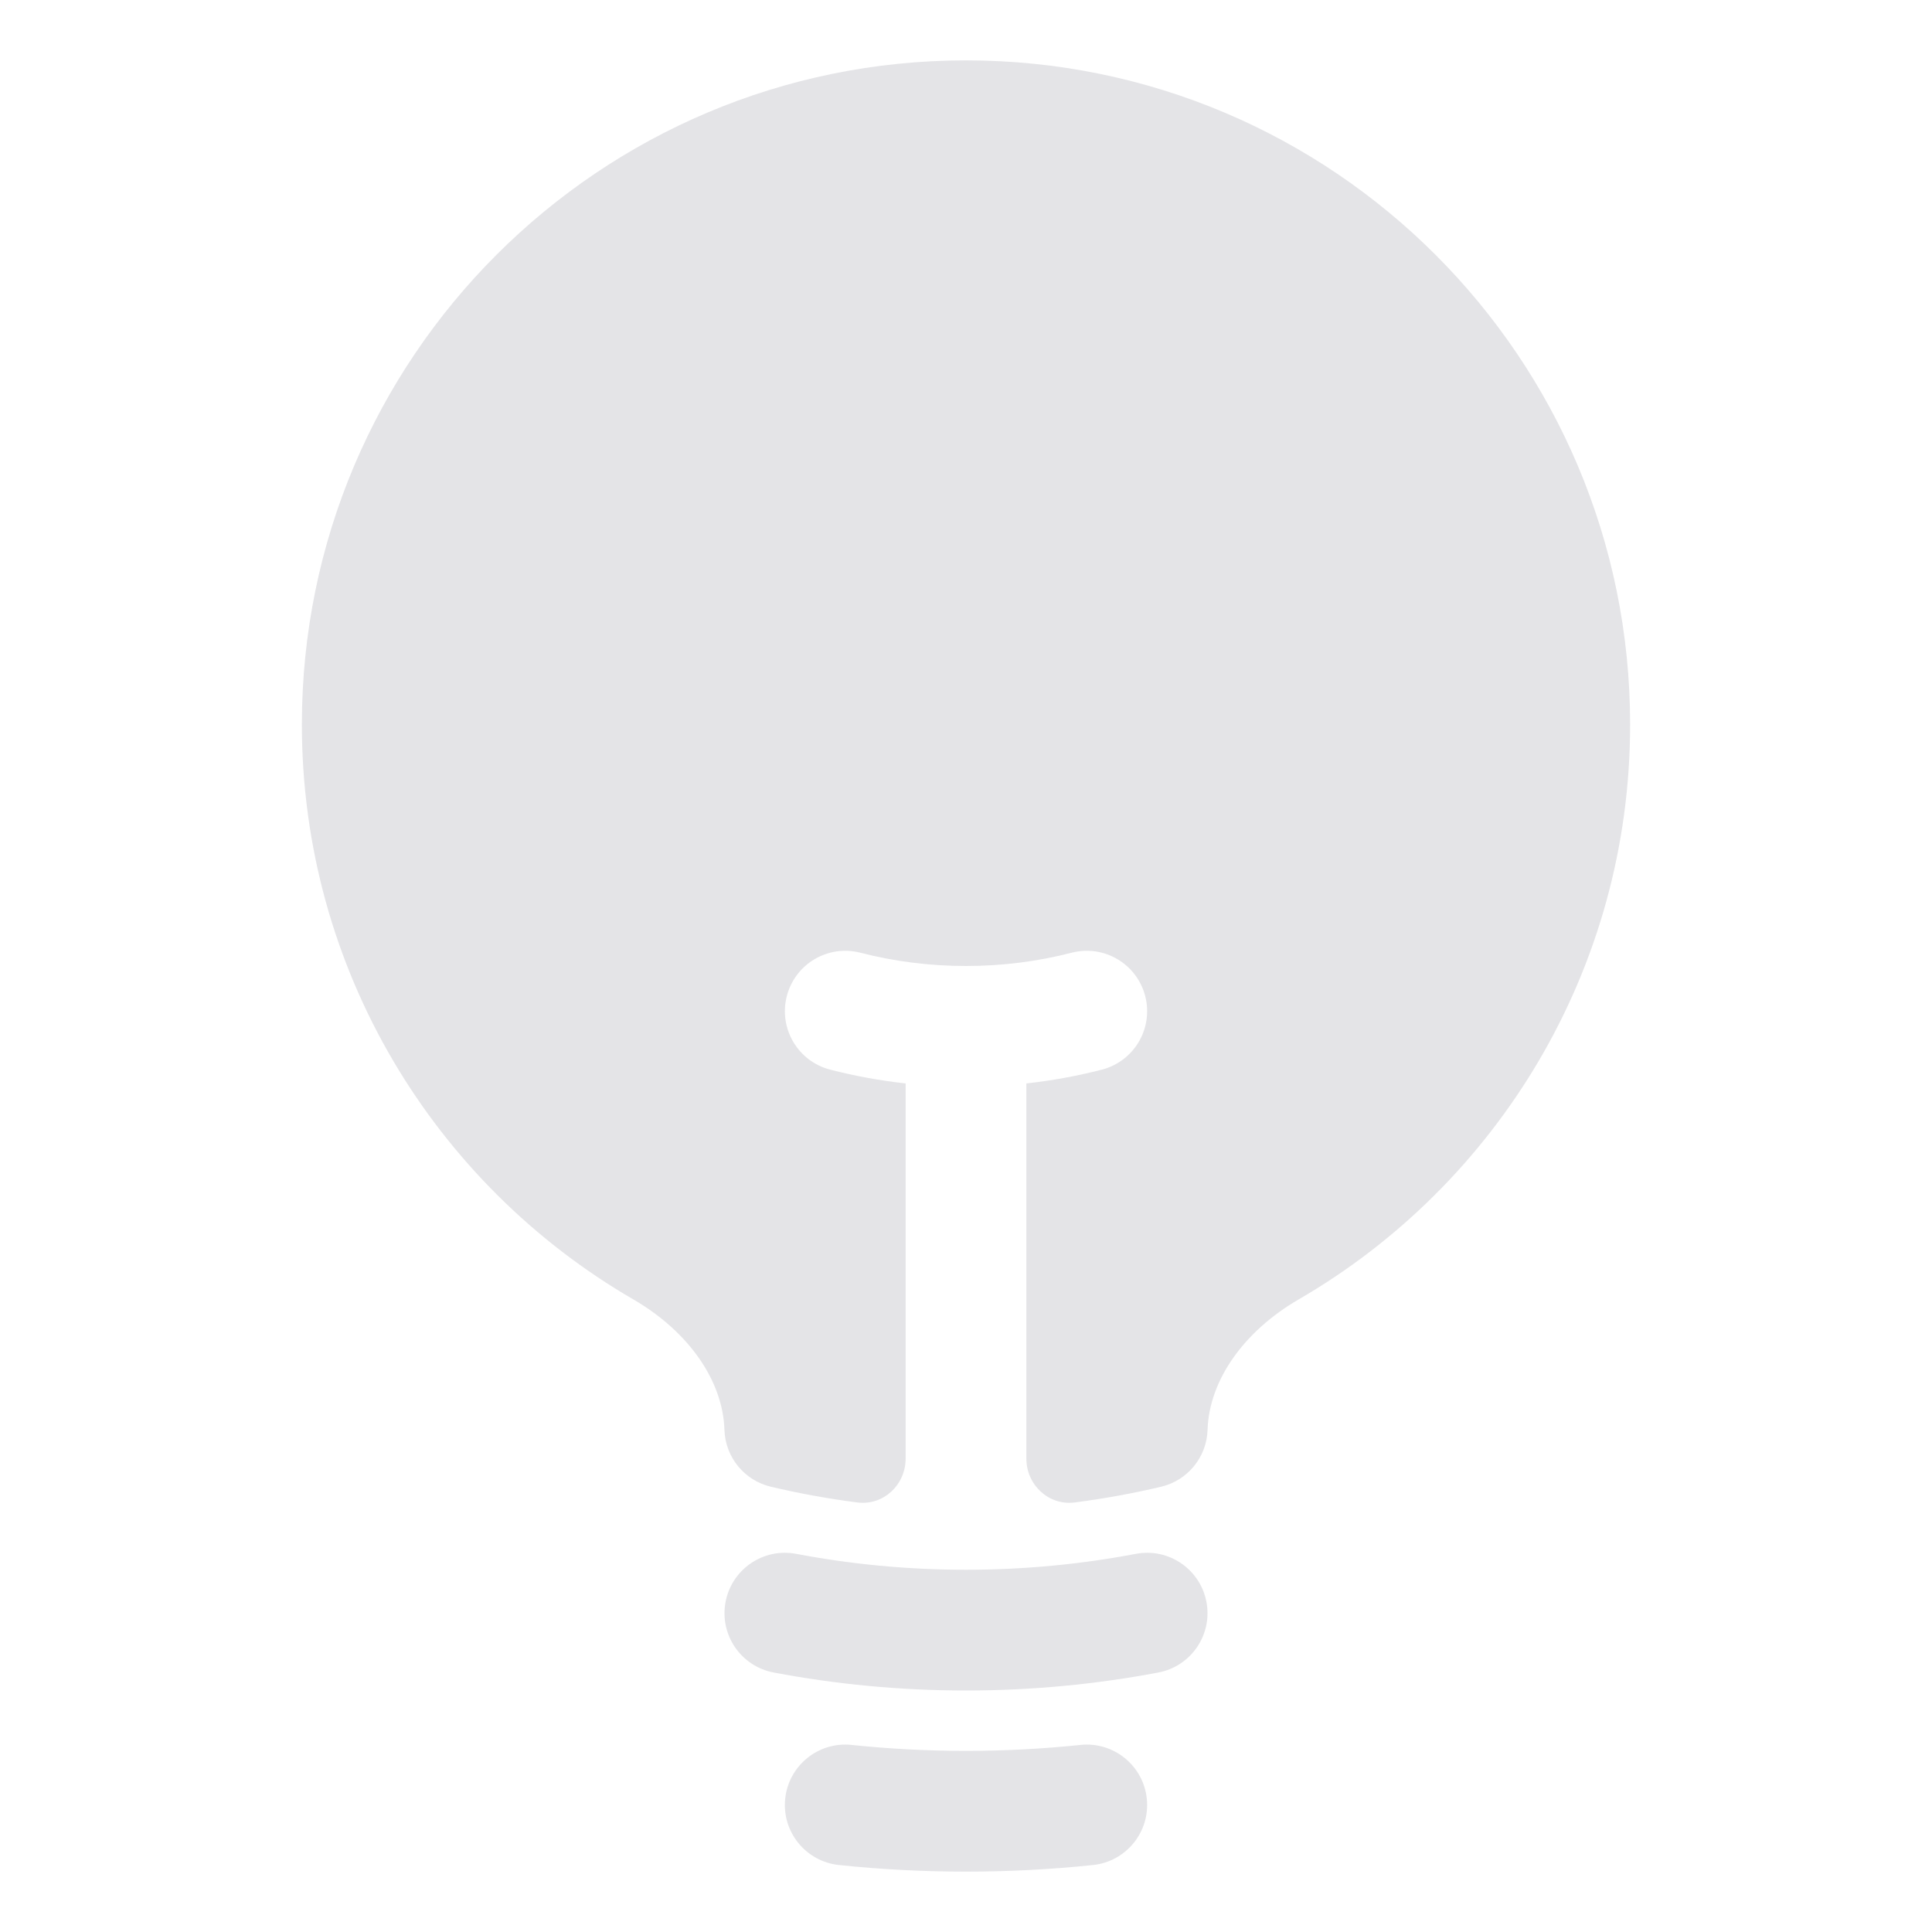 <svg width="60" height="60" viewBox="0 0 60 60" fill="none" xmlns="http://www.w3.org/2000/svg">
<g id="heroicons-solid/light-bulb">
<g id="Vector">
<path d="M30 1.875C18.609 1.875 9.375 11.109 9.375 22.5C9.375 30.127 13.516 36.785 19.663 40.351C21.377 41.345 22.45 42.871 22.498 44.406C22.525 45.253 23.116 45.977 23.941 46.172C24.82 46.38 25.715 46.543 26.624 46.66C27.433 46.764 28.125 46.116 28.125 45.3V33.647C27.327 33.559 26.545 33.415 25.783 33.219C24.78 32.961 24.177 31.939 24.435 30.936C24.693 29.933 25.715 29.329 26.718 29.587C27.765 29.857 28.864 30 30 30C31.137 30 32.236 29.857 33.283 29.587C34.286 29.329 35.308 29.933 35.566 30.936C35.824 31.939 35.221 32.961 34.218 33.219C33.456 33.415 32.674 33.559 31.875 33.647V45.3C31.875 46.115 32.568 46.764 33.377 46.66C34.286 46.543 35.181 46.379 36.059 46.172C36.884 45.977 37.475 45.253 37.502 44.406C37.55 42.871 38.623 41.345 40.337 40.351C46.484 36.785 50.625 30.127 50.625 22.5C50.625 11.109 41.391 1.875 30 1.875Z" fill="#E4E4E7"/>
<path fill-rule="evenodd" clip-rule="evenodd" d="M22.533 49.749C22.726 48.732 23.707 48.063 24.724 48.256C26.432 48.58 28.195 48.75 30 48.75C31.805 48.75 33.568 48.58 35.276 48.256C36.293 48.063 37.274 48.732 37.467 49.749C37.66 50.767 36.992 51.748 35.974 51.941C34.038 52.308 32.041 52.5 30 52.5C27.96 52.5 25.962 52.308 24.026 51.941C23.008 51.748 22.34 50.767 22.533 49.749Z" fill="#E4E4E7"/>
<path fill-rule="evenodd" clip-rule="evenodd" d="M24.385 55.86C24.493 54.83 25.415 54.082 26.445 54.19C27.613 54.312 28.799 54.375 30 54.375C31.201 54.375 32.387 54.312 33.555 54.19C34.585 54.082 35.507 54.83 35.615 55.86C35.723 56.89 34.975 57.812 33.945 57.92C32.648 58.056 31.332 58.125 30 58.125C28.668 58.125 27.352 58.056 26.055 57.92C25.025 57.812 24.277 56.89 24.385 55.86Z" fill="#E4E4E7"/>
</g>
</g>
</svg>
